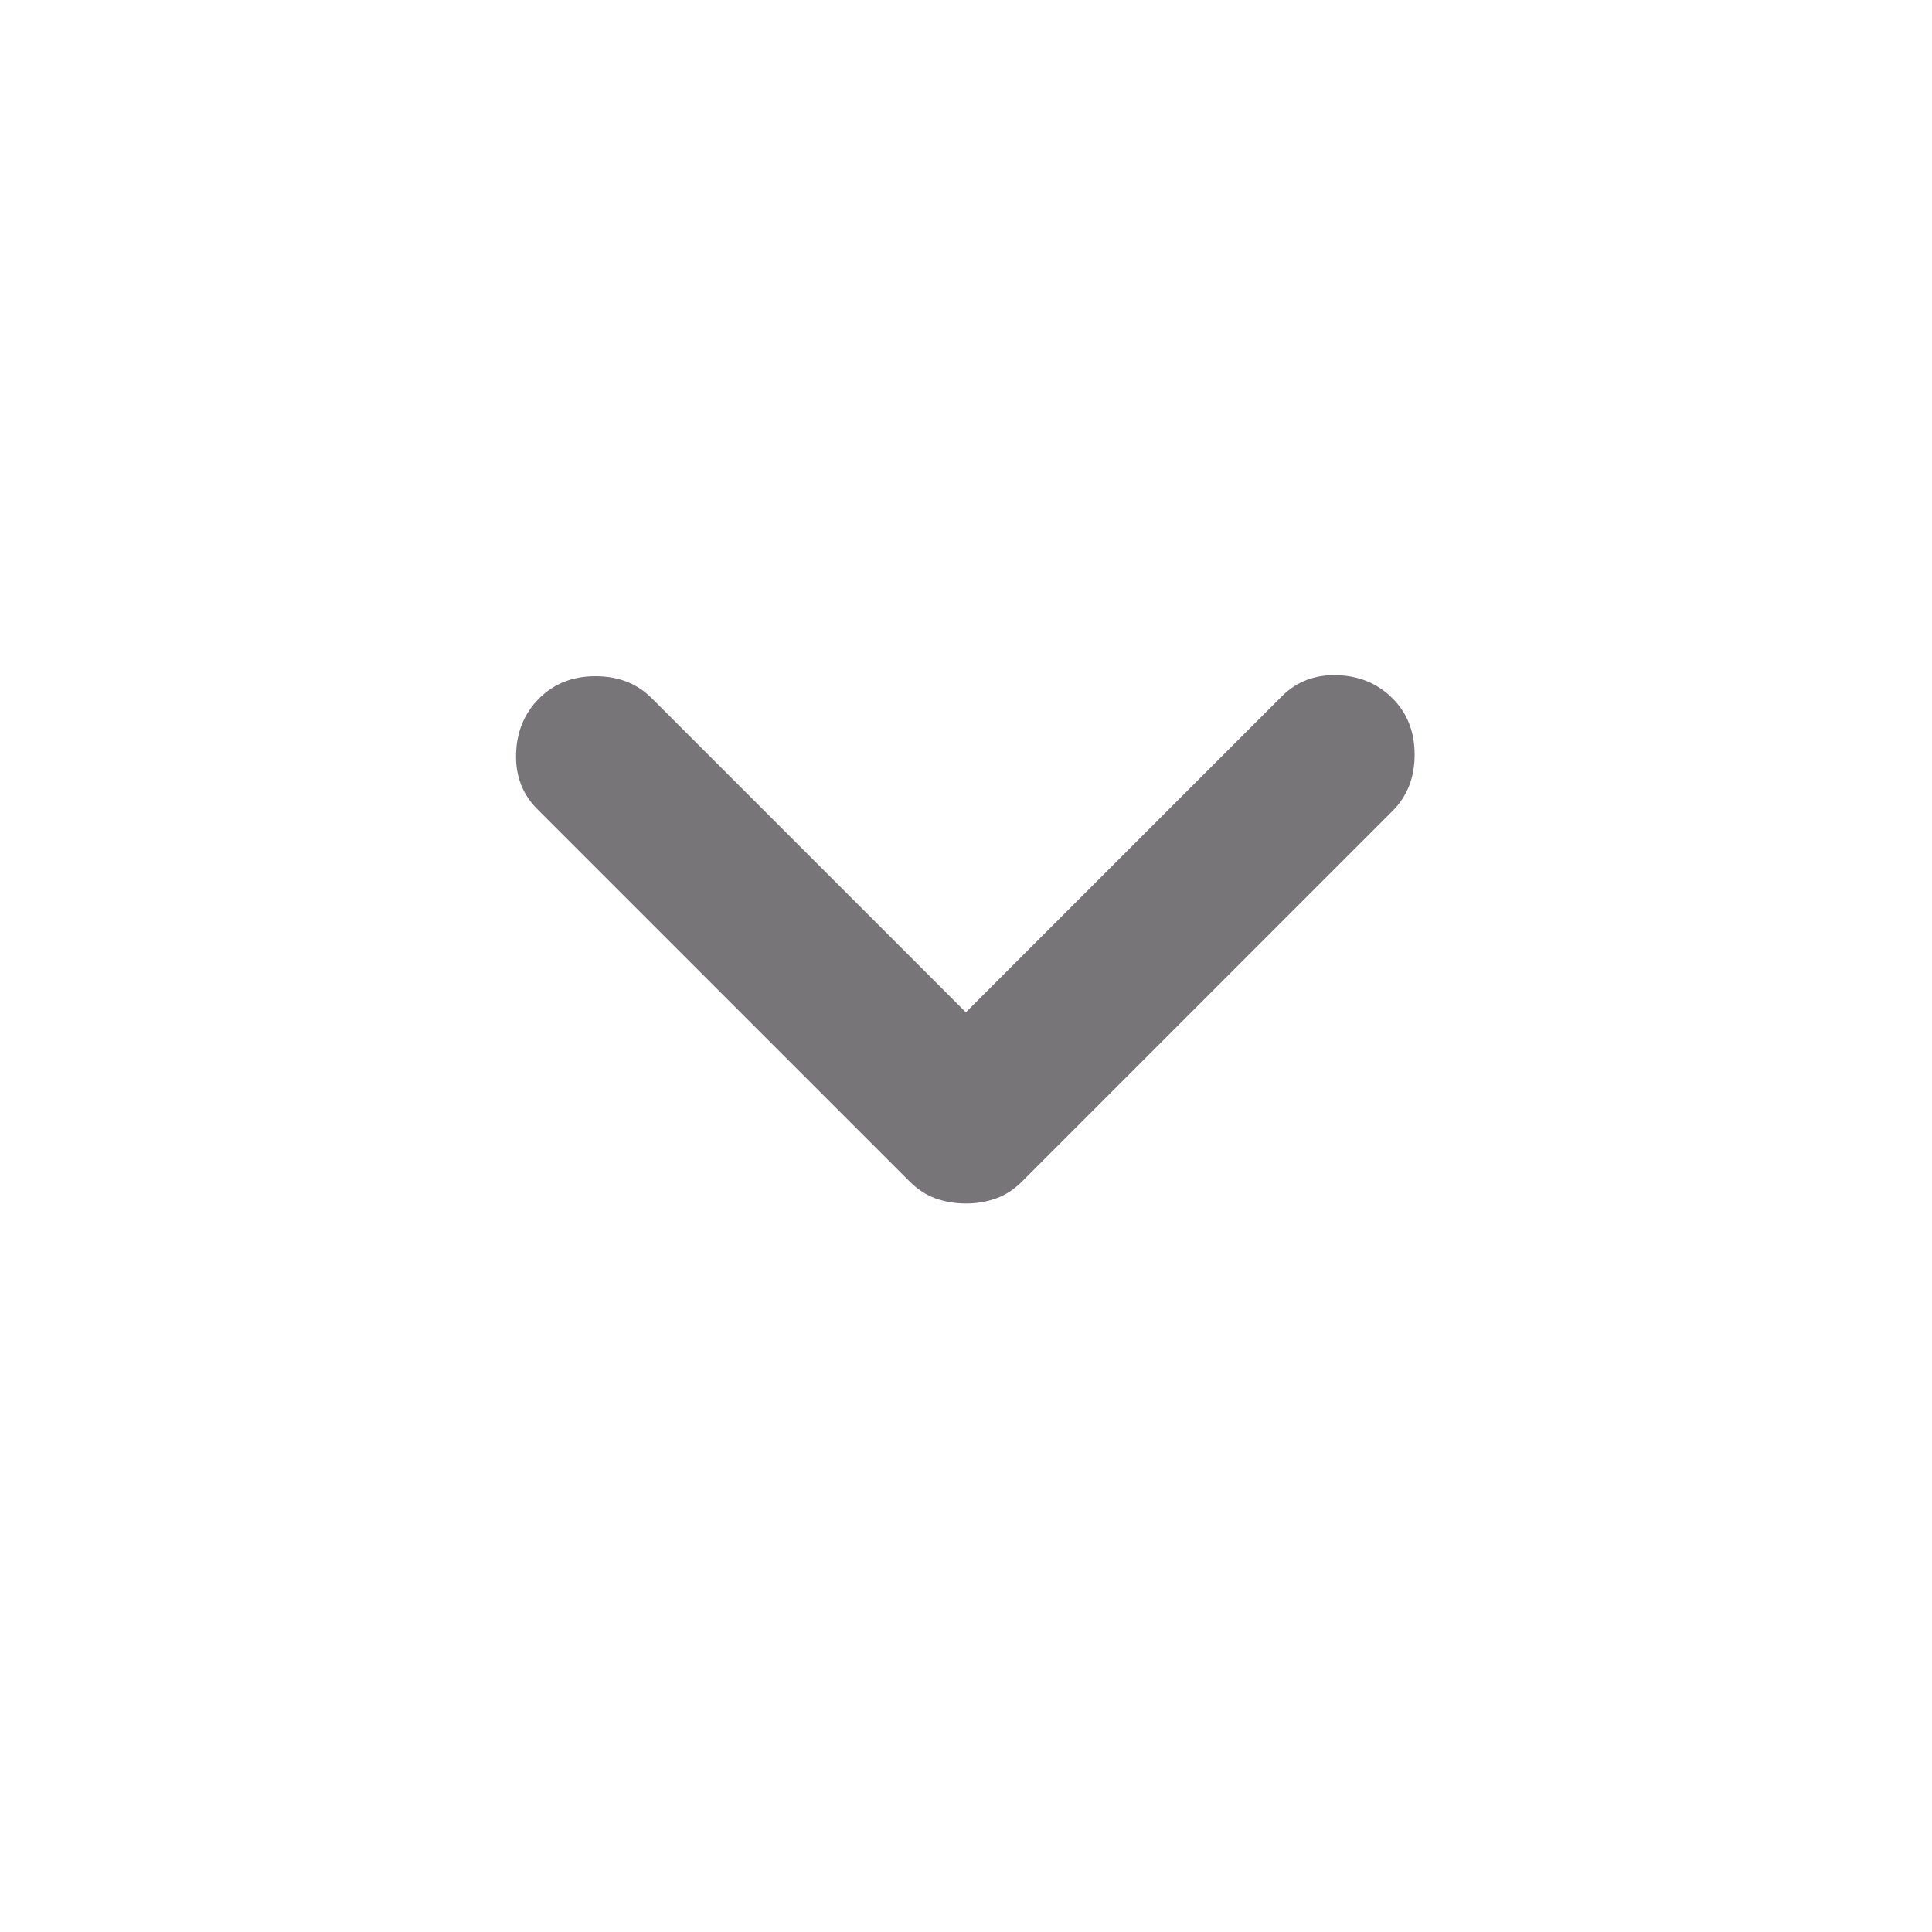 <svg width="24" height="24" viewBox="0 0 24 24" fill="none" xmlns="http://www.w3.org/2000/svg">
<g id="icon/expand_more">
<path id="Vector" d="M11.998 14.95C11.865 14.95 11.74 14.929 11.623 14.887C11.507 14.846 11.398 14.775 11.298 14.675L6.673 10.05C6.49 9.866 6.402 9.637 6.411 9.362C6.419 9.087 6.515 8.858 6.698 8.675C6.882 8.491 7.115 8.4 7.398 8.4C7.682 8.4 7.915 8.491 8.098 8.675L11.998 12.575L15.923 8.65C16.107 8.466 16.336 8.379 16.611 8.387C16.886 8.396 17.115 8.491 17.298 8.675C17.482 8.858 17.573 9.091 17.573 9.375C17.573 9.658 17.482 9.891 17.298 10.075L12.698 14.675C12.598 14.775 12.49 14.846 12.373 14.887C12.257 14.929 12.132 14.95 11.998 14.95Z" fill="#787579"/>
</g>
</svg>
